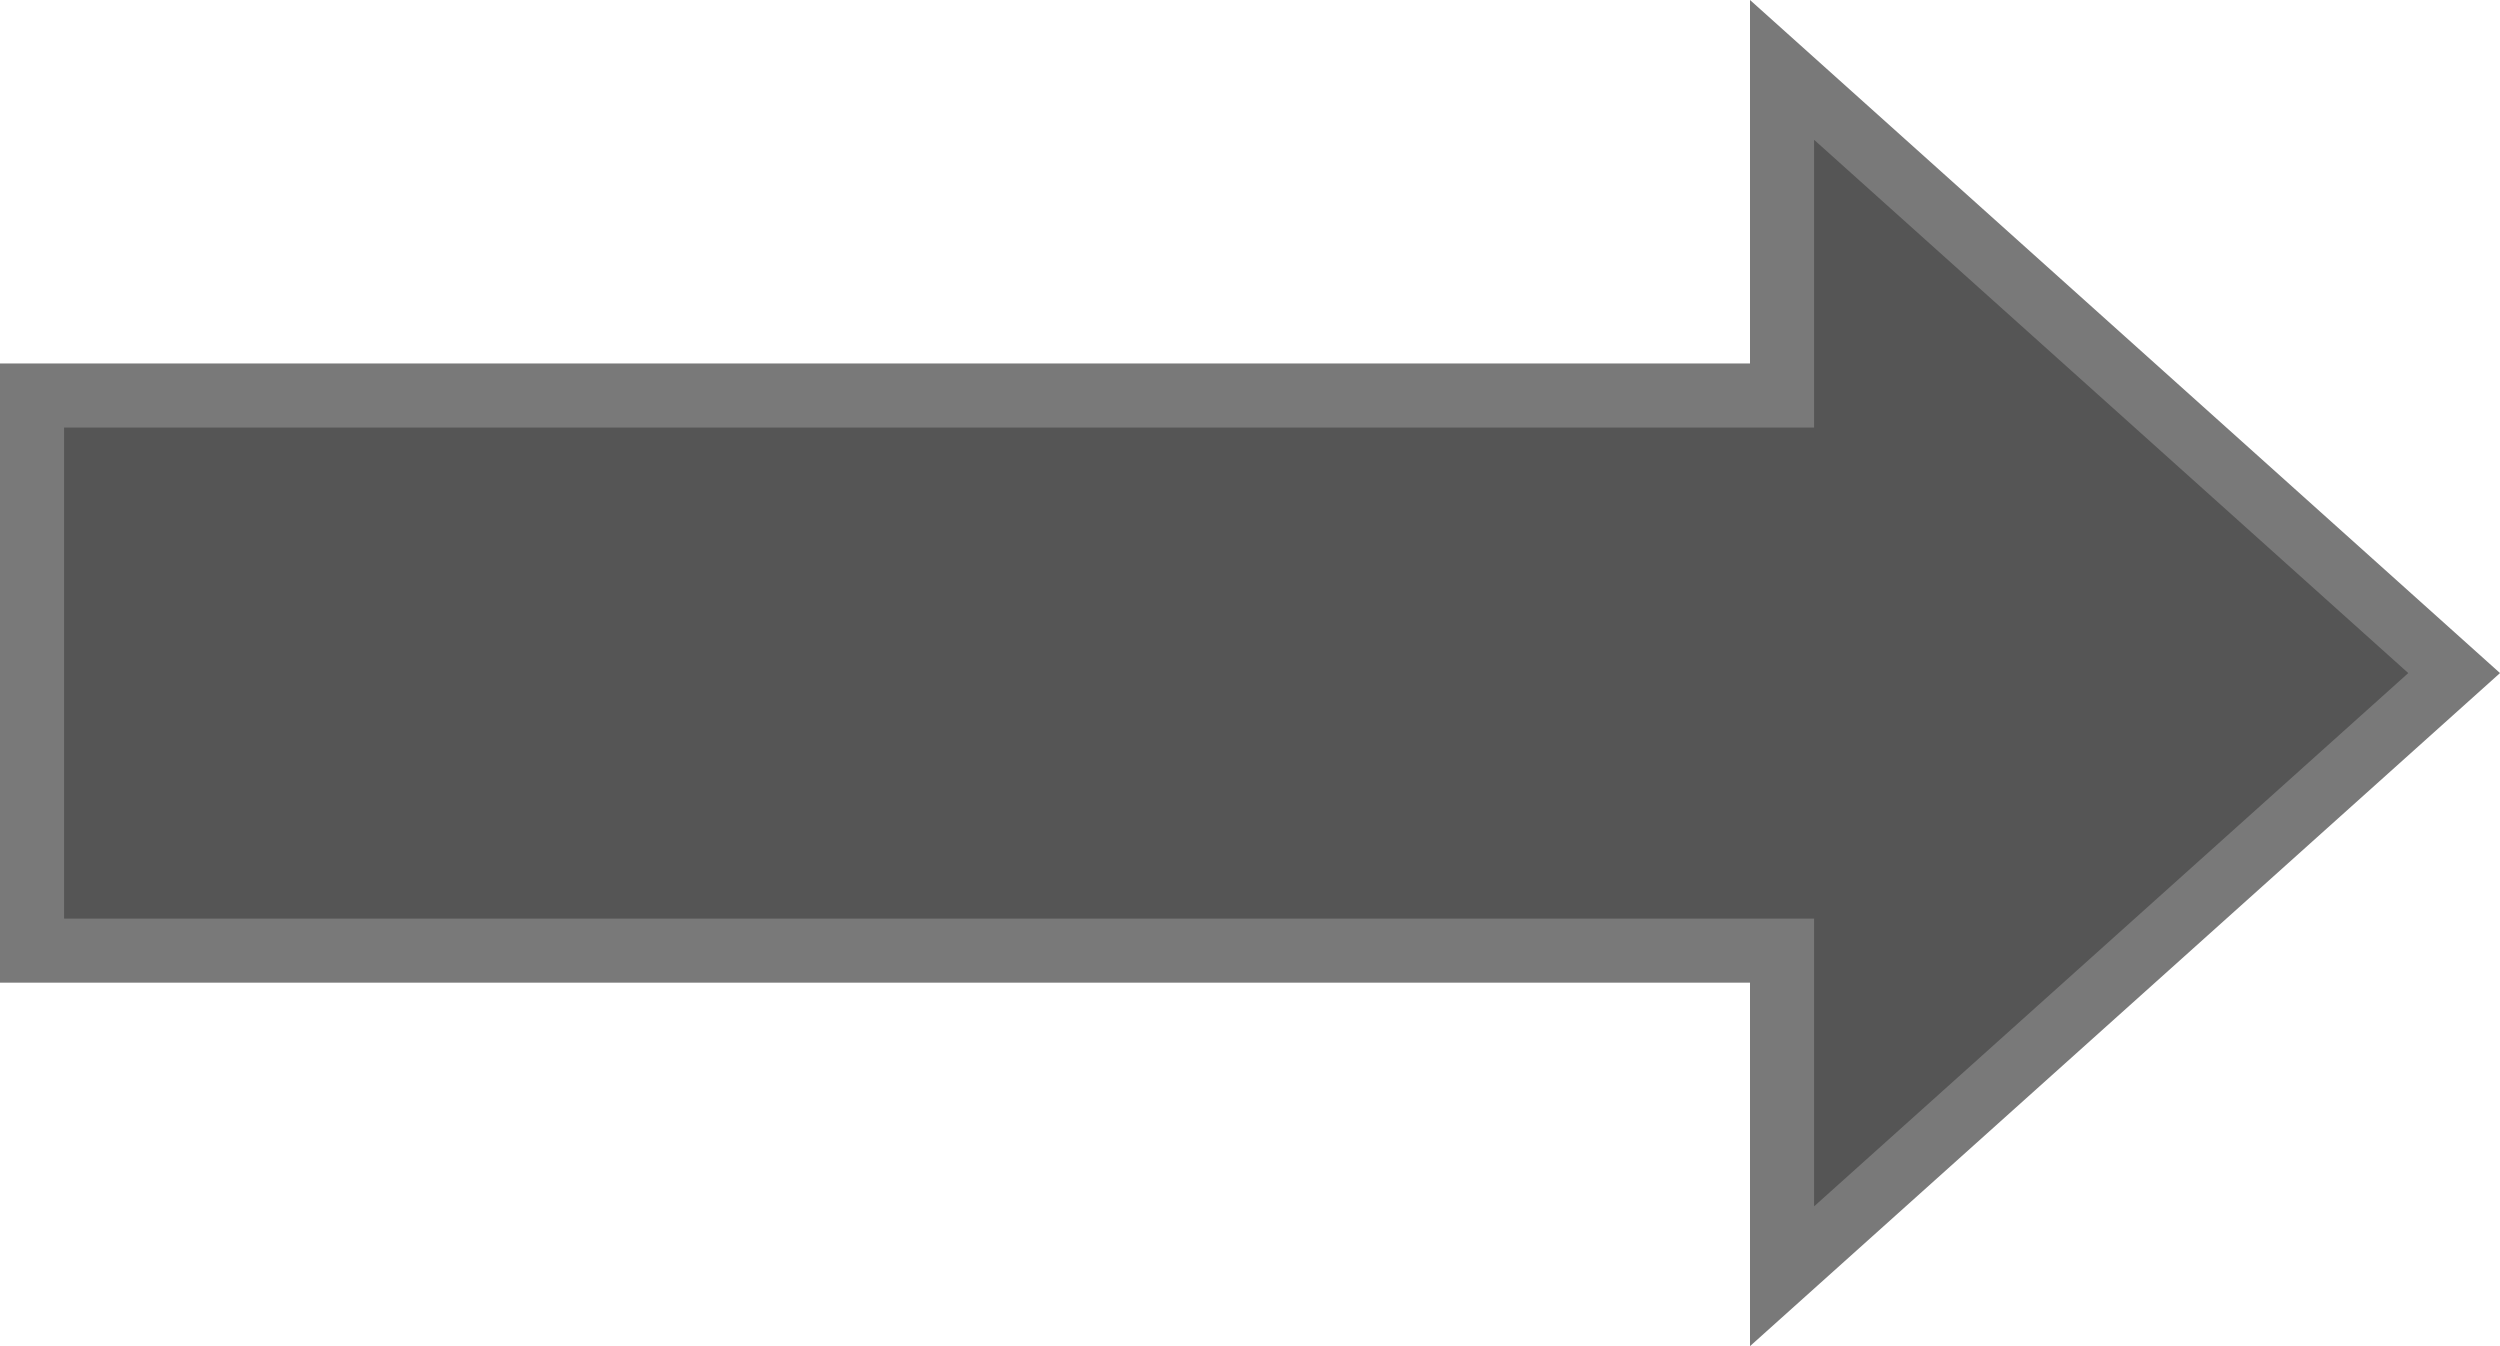 ﻿<?xml version="1.0" encoding="utf-8"?>
<svg version="1.1" xmlns:xlink="http://www.w3.org/1999/xlink" width="39px" height="21px" xmlns="http://www.w3.org/2000/svg">
  <g transform="matrix(1 0 0 1 -1216 -1615 )">
    <path d="M 1243.8 1634.909  L 1254.285 1625.5  L 1243.8 1616.091  L 1243.8 1621.17  L 1216.5 1621.17  L 1216.5 1629.83  L 1243.8 1629.83  L 1243.8 1634.909  Z " fill-rule="nonzero" fill="#555555" stroke="none" />
    <path d="M 1243.3 1636  L 1255 1625.5  L 1243.3 1615  L 1243.3 1620.67  L 1216 1620.67  L 1216 1630.33  L 1243.3 1630.33  L 1243.3 1636  Z M 1253.569 1625.5  L 1244.3 1633.819  L 1244.3 1629.33  L 1217 1629.33  L 1217 1621.67  L 1244.3 1621.67  L 1244.3 1617.181  L 1253.569 1625.5  Z " fill-rule="nonzero" fill="#797979" stroke="none" />
  </g>
</svg>